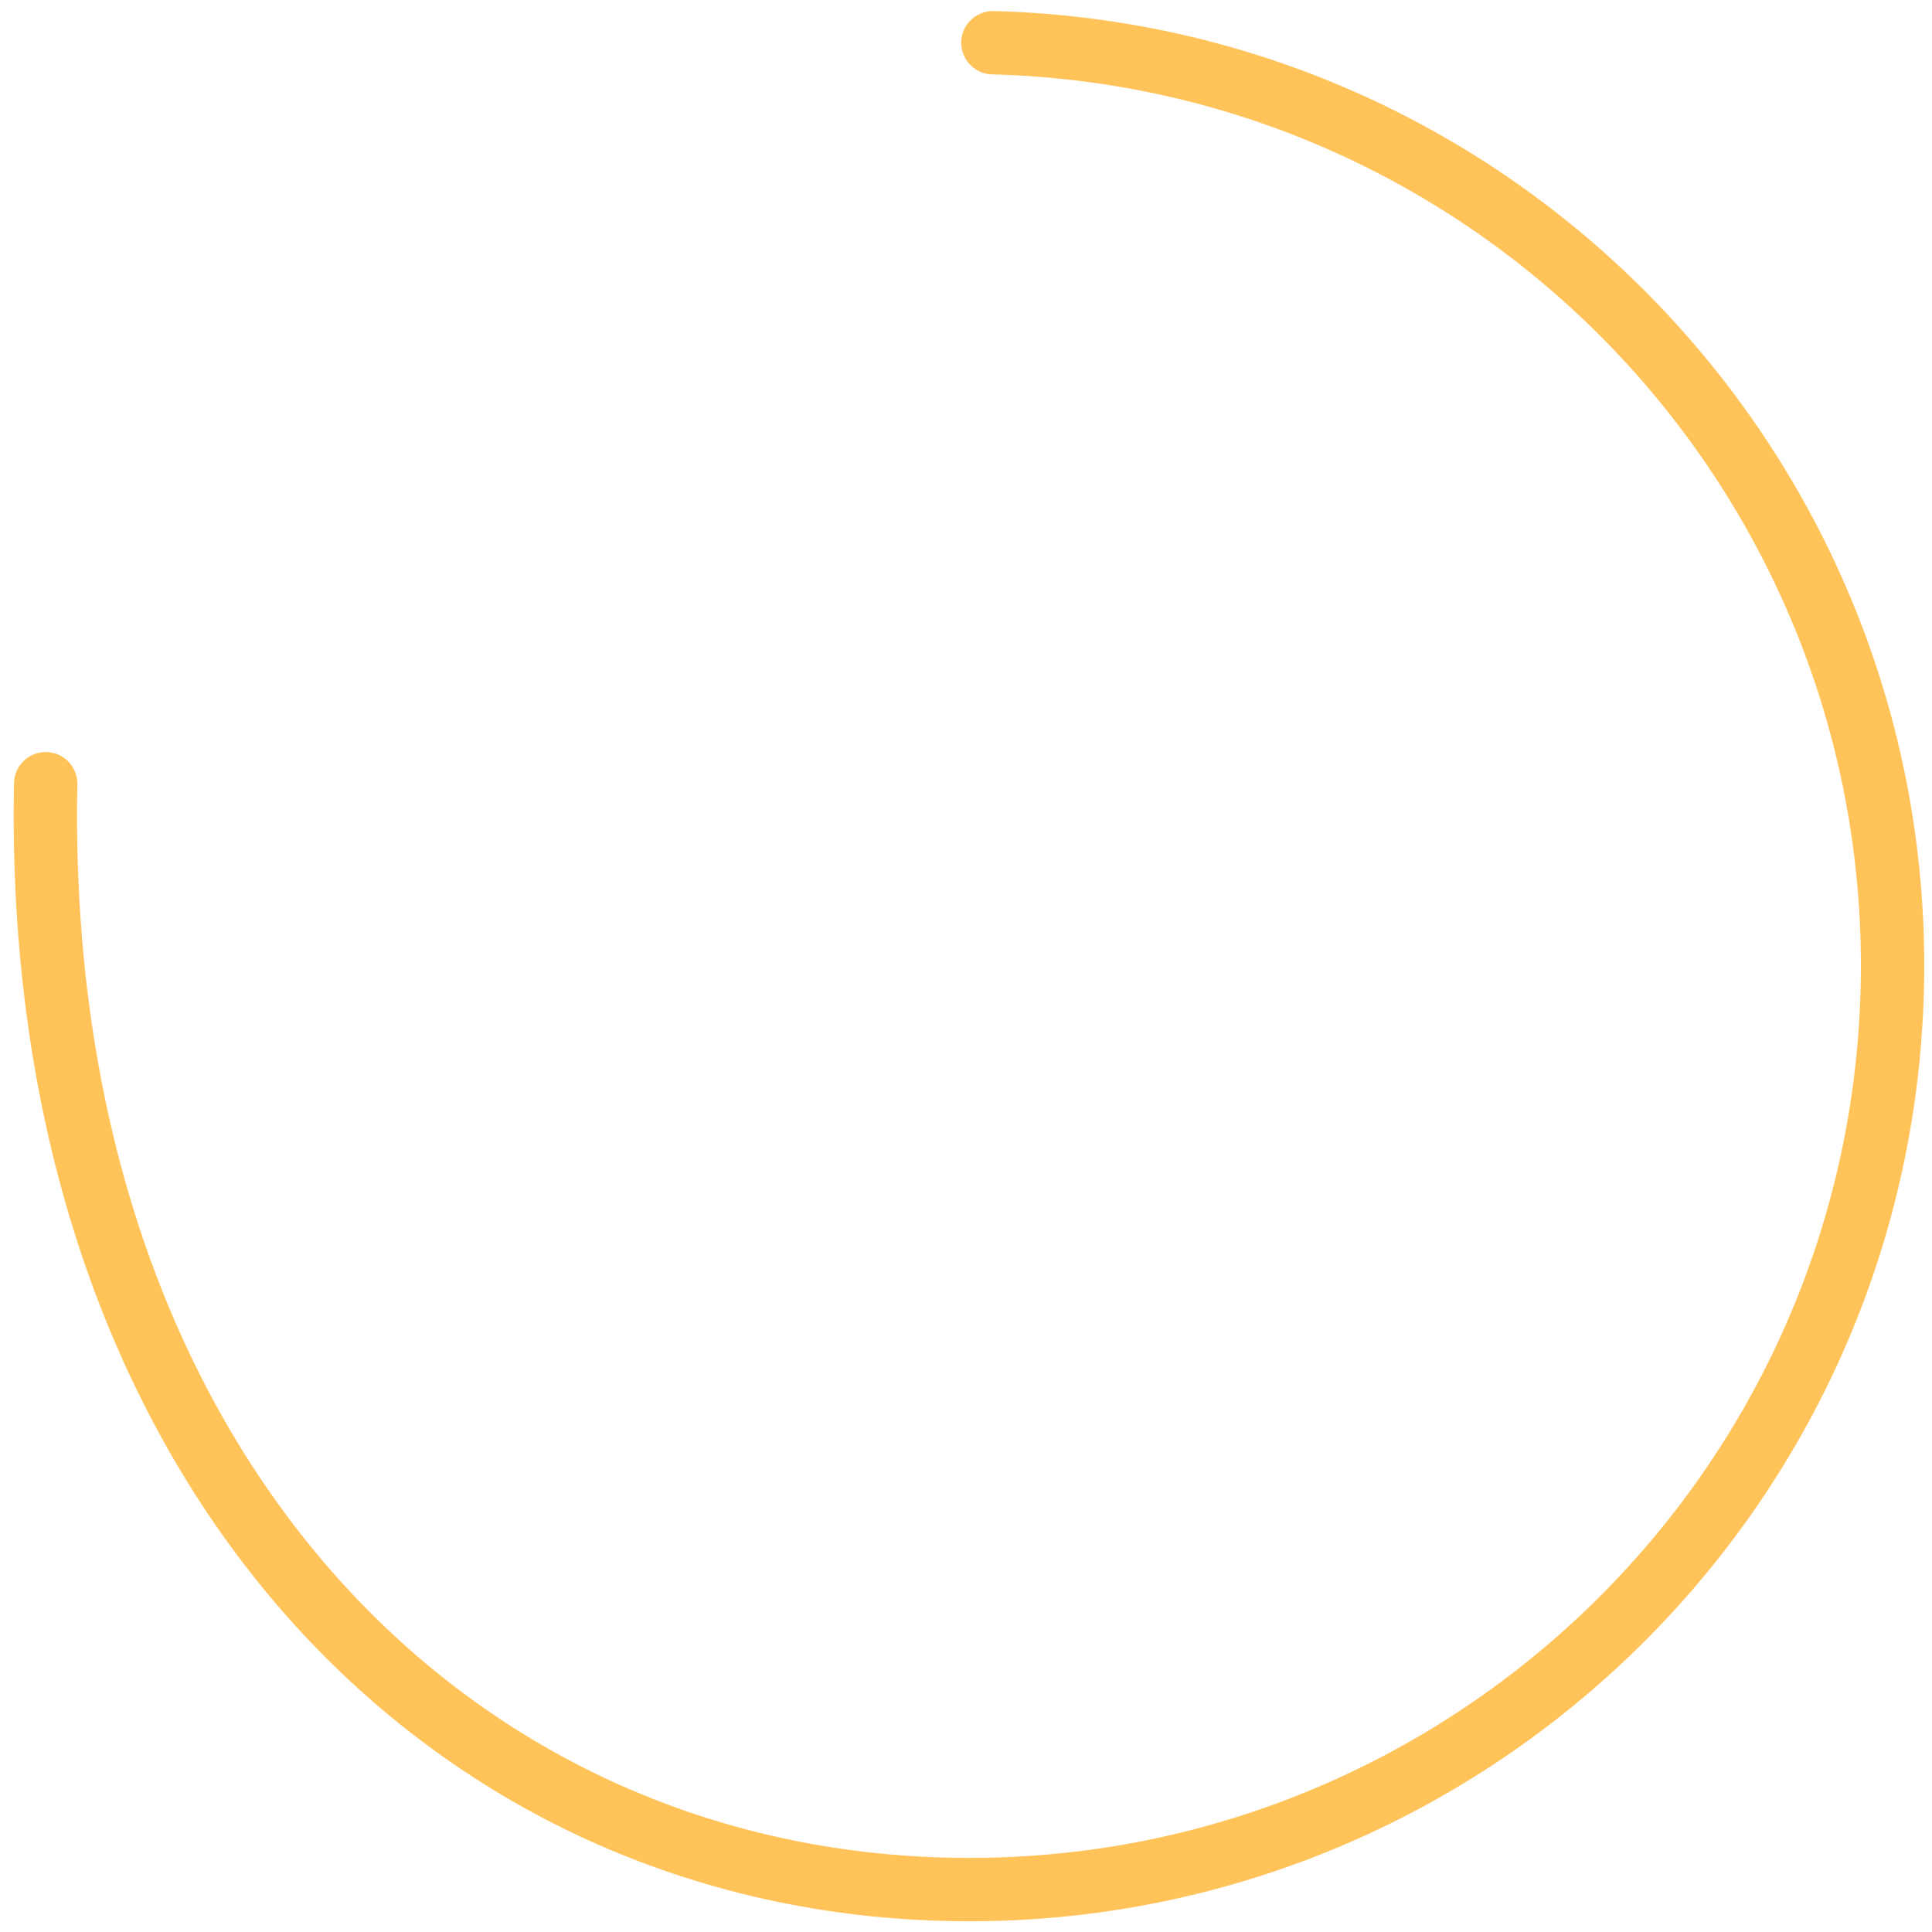 <svg width="116" height="116" viewBox="0 0 122 122" fill="none" xmlns="http://www.w3.org/2000/svg">
<path d="M2.885 49.489C2.051 91.689 27.478 118.468 59.677 119.302C91.876 120.136 118.655 94.71 119.49 62.51C120.324 30.311 94.897 3.532 62.698 2.698" stroke="#FFC35A" stroke-width="4" stroke-linecap="round"/>
</svg>

